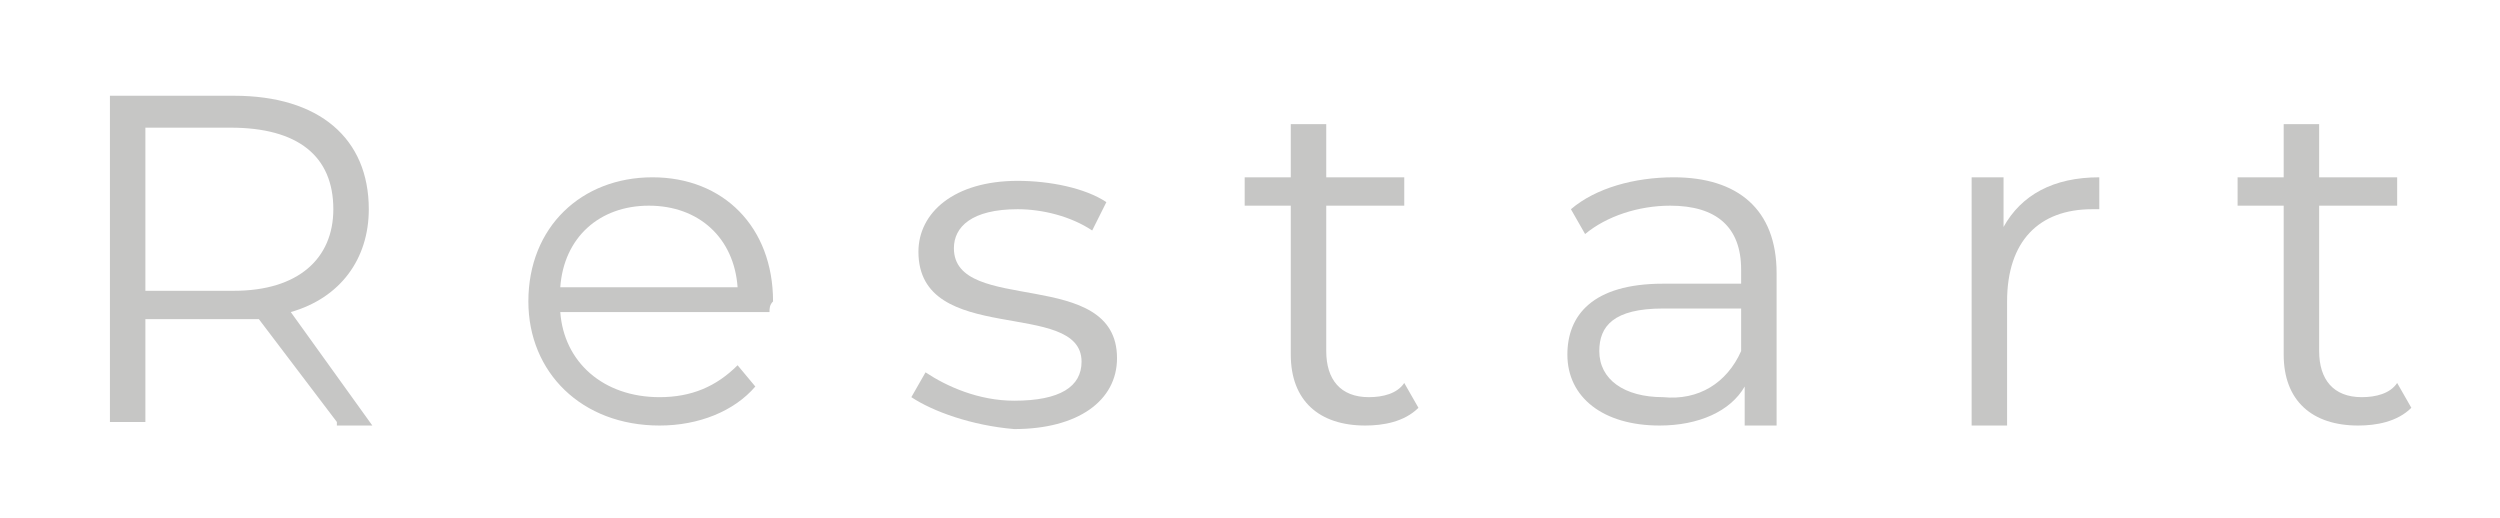 <?xml version="1.0" encoding="utf-8"?>
<!-- Generator: Adobe Illustrator 25.2.1, SVG Export Plug-In . SVG Version: 6.00 Build 0)  -->
<svg version="1.1" id="Layer_1" xmlns="http://www.w3.org/2000/svg" xmlns:xlink="http://www.w3.org/1999/xlink" x="0px" y="0px"
	 viewBox="0 0 70.5 14.6" style="enable-background:new 0 0 70.5 14.6;" xml:space="preserve">
<style type="text/css">
	.st0{enable-background:new    ;}
	.st1{fill:#C6C6C5;}
</style>
<g class="st0">
	<path class="st1" d="M9.5,11.9L7.3,9C7.1,9,6.9,9,6.6,9H4.1v2.9h-1V2.7h3.5c2.4,0,3.8,1.2,3.8,3.2c0,1.4-0.8,2.5-2.2,2.9l2.3,3.2
		H9.5z M9.4,5.9c0-1.5-1-2.3-2.9-2.3H4.1v4.6h2.5C8.4,8.2,9.4,7.3,9.4,5.9z"/>
	<path class="st1" d="M21.7,8.8h-5.9c0.1,1.4,1.2,2.4,2.8,2.4c0.9,0,1.6-0.3,2.2-0.9l0.5,0.6c-0.6,0.7-1.6,1.1-2.7,1.1
		c-2.2,0-3.7-1.5-3.7-3.5c0-2.1,1.5-3.5,3.5-3.5s3.4,1.4,3.4,3.5C21.7,8.6,21.7,8.7,21.7,8.8z M15.8,8.1h5c-0.1-1.4-1.1-2.3-2.5-2.3
		C16.9,5.8,15.9,6.7,15.8,8.1z"/>
	<path class="st1" d="M25.7,11.2l0.4-0.7c0.6,0.4,1.5,0.8,2.5,0.8c1.3,0,1.9-0.4,1.9-1.1c0-1.8-4.6-0.4-4.6-3.1c0-1.1,1-2,2.8-2
		c0.9,0,1.9,0.2,2.5,0.6l-0.4,0.8c-0.6-0.4-1.4-0.6-2.1-0.6c-1.3,0-1.8,0.5-1.8,1.1c0,1.9,4.6,0.5,4.6,3.1c0,1.2-1.1,2-2.9,2
		C27.4,12,26.3,11.6,25.7,11.2z"/>
	<path class="st1" d="M40,11.5C39.6,11.9,39,12,38.5,12c-1.3,0-2.1-0.7-2.1-2V5.8h-1.3V5h1.3V3.5h1V5h2.2v0.8h-2.2v4.1
		c0,0.8,0.4,1.3,1.2,1.3c0.4,0,0.8-0.1,1-0.4L40,11.5z"/>
	<path class="st1" d="M50.1,7.7v4.3h-0.9v-1.1c-0.4,0.7-1.3,1.1-2.4,1.1c-1.6,0-2.6-0.8-2.6-2c0-1.1,0.7-2,2.7-2h2.2V7.6
		c0-1.2-0.7-1.8-2-1.8c-0.9,0-1.8,0.3-2.4,0.8l-0.4-0.7C45,5.3,46.1,5,47.2,5C49,5,50.1,5.9,50.1,7.7z M49.1,9.9V8.7h-2.2
		c-1.4,0-1.8,0.5-1.8,1.2c0,0.8,0.7,1.3,1.8,1.3C47.9,11.3,48.7,10.8,49.1,9.9z"/>
	<path class="st1" d="M59.2,5v0.9c-0.1,0-0.2,0-0.2,0c-1.5,0-2.4,0.9-2.4,2.6v3.5h-1V5h0.9v1.4C57,5.5,57.9,5,59.2,5z"/>
	<path class="st1" d="M68,11.5C67.6,11.9,67,12,66.5,12c-1.3,0-2.1-0.7-2.1-2V5.8h-1.3V5h1.3V3.5h1V5h2.2v0.8h-2.2v4.1
		c0,0.8,0.4,1.3,1.2,1.3c0.4,0,0.8-0.1,1-0.4L68,11.5z"/>
</g>
</svg>
